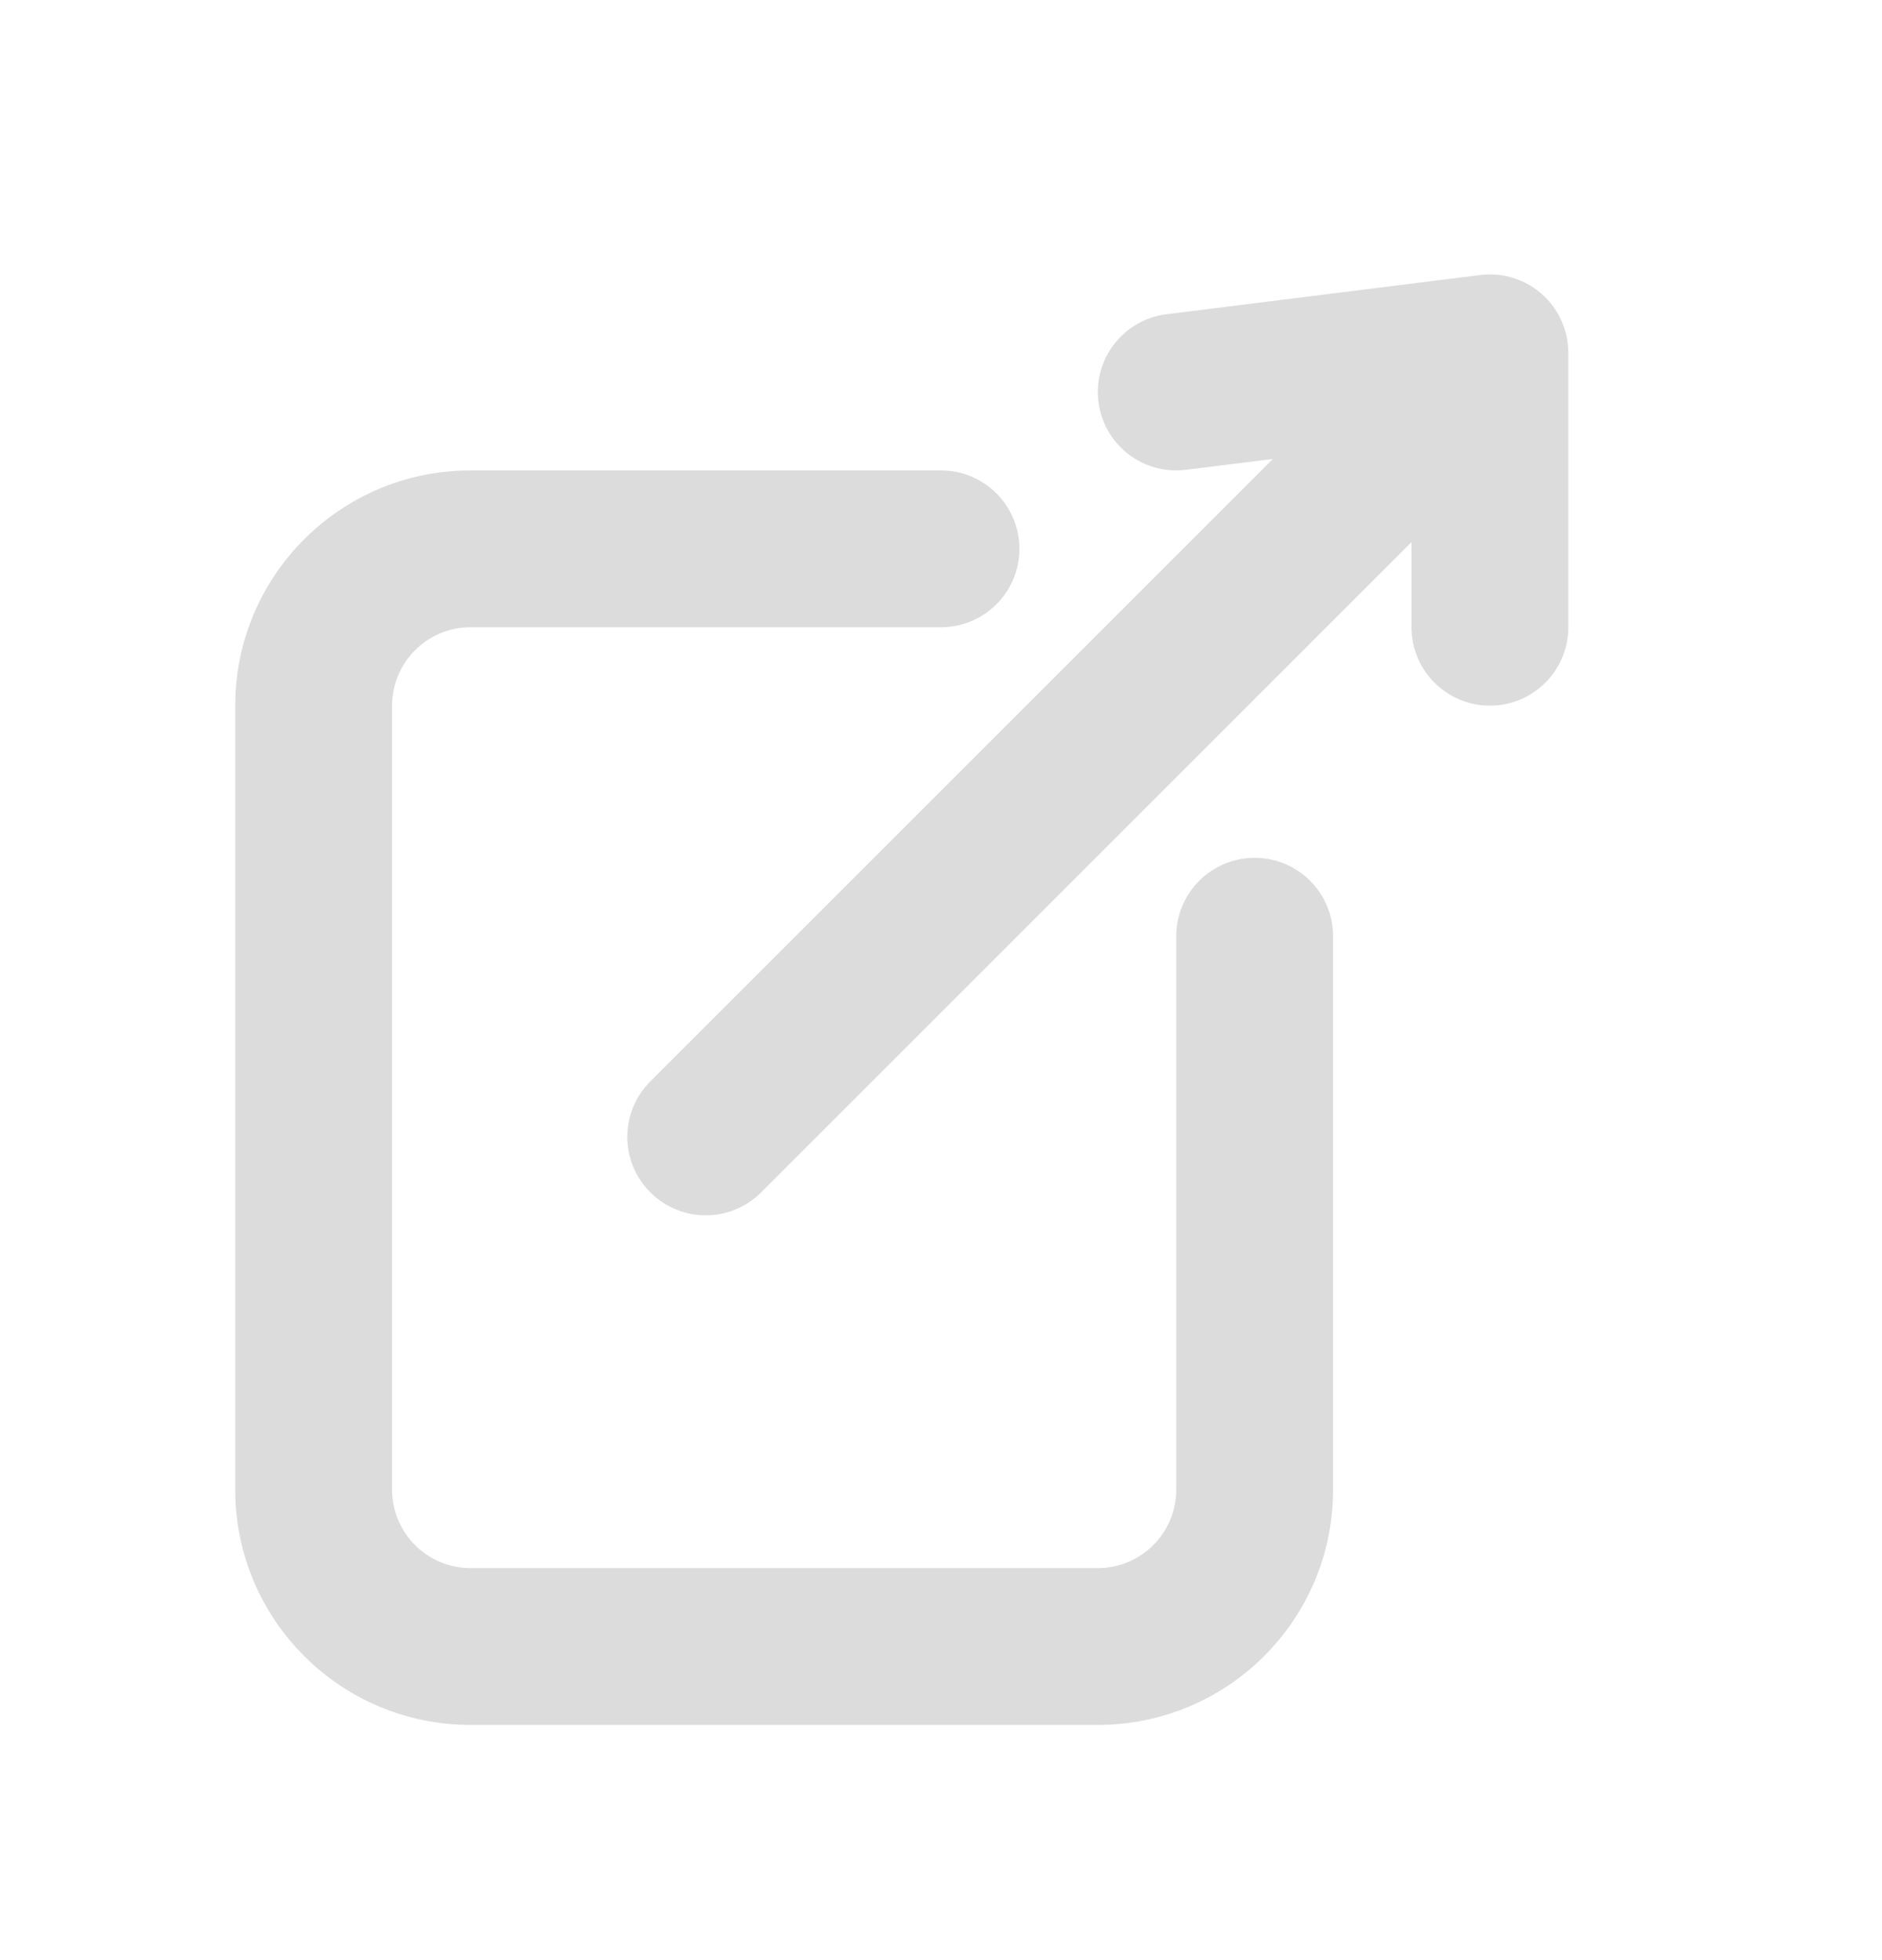 <svg width="24" height="25" viewBox="0 0 24 25" fill="none" xmlns="http://www.w3.org/2000/svg">
<g id="Redirect">
<path id="Union" fill-rule="evenodd" clip-rule="evenodd" d="M20 4.516C20.001 4.47 19.998 4.423 19.992 4.376C19.946 4.007 19.704 3.709 19.383 3.576L19.383 3.576C19.347 3.561 19.311 3.549 19.273 3.538C19.167 3.508 19.054 3.495 18.938 3.502C18.912 3.504 18.886 3.506 18.86 3.51L14.876 4.008C14.328 4.076 13.939 4.576 14.008 5.124C14.076 5.672 14.576 6.061 15.124 5.992L16.232 5.854L8.293 13.793C7.902 14.184 7.902 14.817 8.293 15.207C8.683 15.598 9.317 15.598 9.707 15.207L18 6.914V8C18 8.552 18.448 9 19 9C19.552 9 20 8.552 20 8V4.516ZM6 6C4.343 6 3 7.343 3 9V19C3 20.657 4.343 22 6 22H14C15.657 22 17 20.657 17 19V11.941C17 11.389 16.552 10.941 16 10.941C15.448 10.941 15 11.389 15 11.941V19C15 19.552 14.552 20 14 20H6C5.448 20 5 19.552 5 19V9C5 8.448 5.448 8 6 8H12C12.552 8 13 7.552 13 7C13 6.448 12.552 6 12 6H6Z" fill="#DCDCDC"/>
</g>
</svg>
